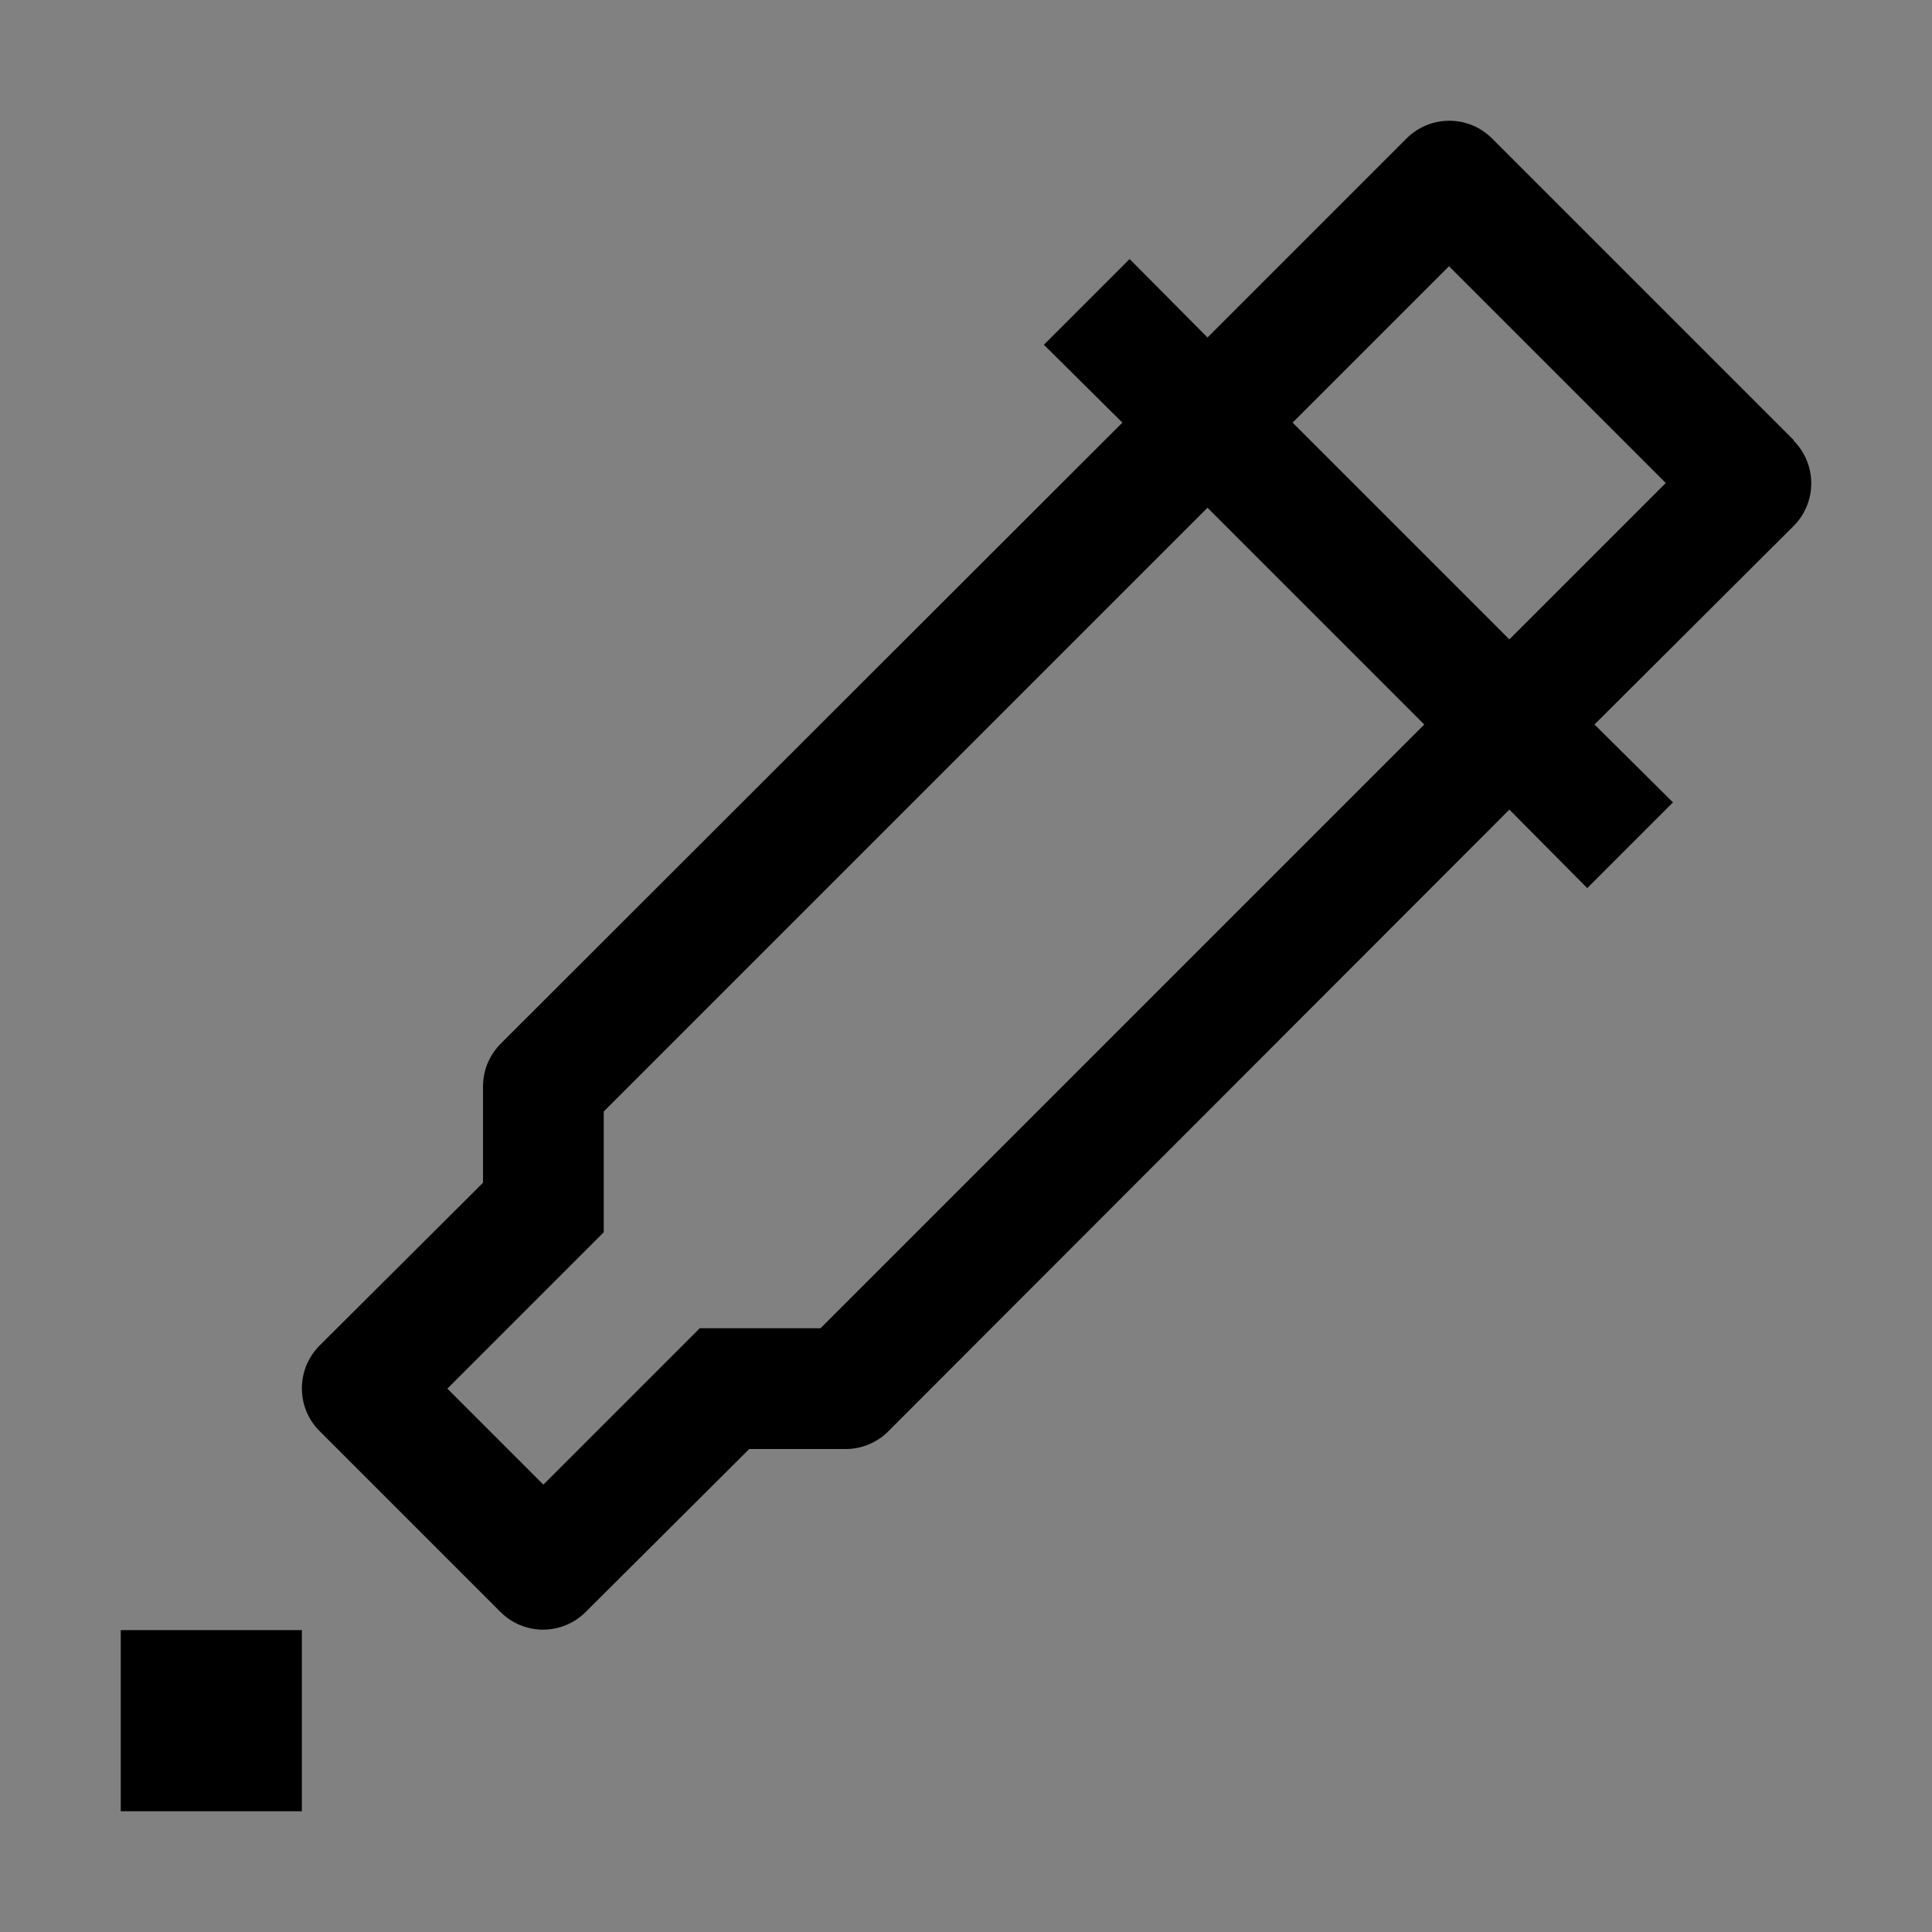 <svg viewBox="0 0 16 16" fill="none" xmlns="http://www.w3.org/2000/svg">
<rect x="0" y="0" width="16" height="16" fill="#808080" stroke="none"/>
<rect width="16" height="16" fill="white" fill-opacity="0.01" style="mix-blend-mode:multiply"/>
<path d="M2.5 13.5H1V15H2.5V13.5Z" fill="currentColor"/>
<path d="M14.855 3.645L12.355 1.145C12.261 1.052 12.135 1 12.002 1C11.87 1 11.744 1.052 11.65 1.145L10 2.795L9.355 2.145L8.645 2.855L9.295 3.5L4.145 8.645C4.099 8.692 4.062 8.748 4.037 8.808C4.012 8.869 4 8.935 4 9V9.795L2.645 11.145C2.552 11.239 2.5 11.366 2.5 11.498C2.5 11.63 2.552 11.757 2.645 11.85L4.145 13.35C4.239 13.444 4.365 13.496 4.497 13.496C4.63 13.496 4.756 13.444 4.85 13.35L6.205 12H7C7.066 12.001 7.131 11.988 7.192 11.963C7.253 11.938 7.308 11.902 7.355 11.855L12.5 6.705L13.145 7.355L13.855 6.645L13.205 6L14.855 4.355C14.948 4.262 15 4.135 15 4.003C15 3.871 14.948 3.744 14.855 3.65V3.645ZM6.795 11H5.795L4.5 12.295L3.705 11.5L5 10.205V9.205L10 4.205L11.795 6L6.795 11ZM12.5 5.295L10.705 3.5L12 2.205L13.795 4L12.5 5.295Z" fill="currentColor"/>
</svg>
